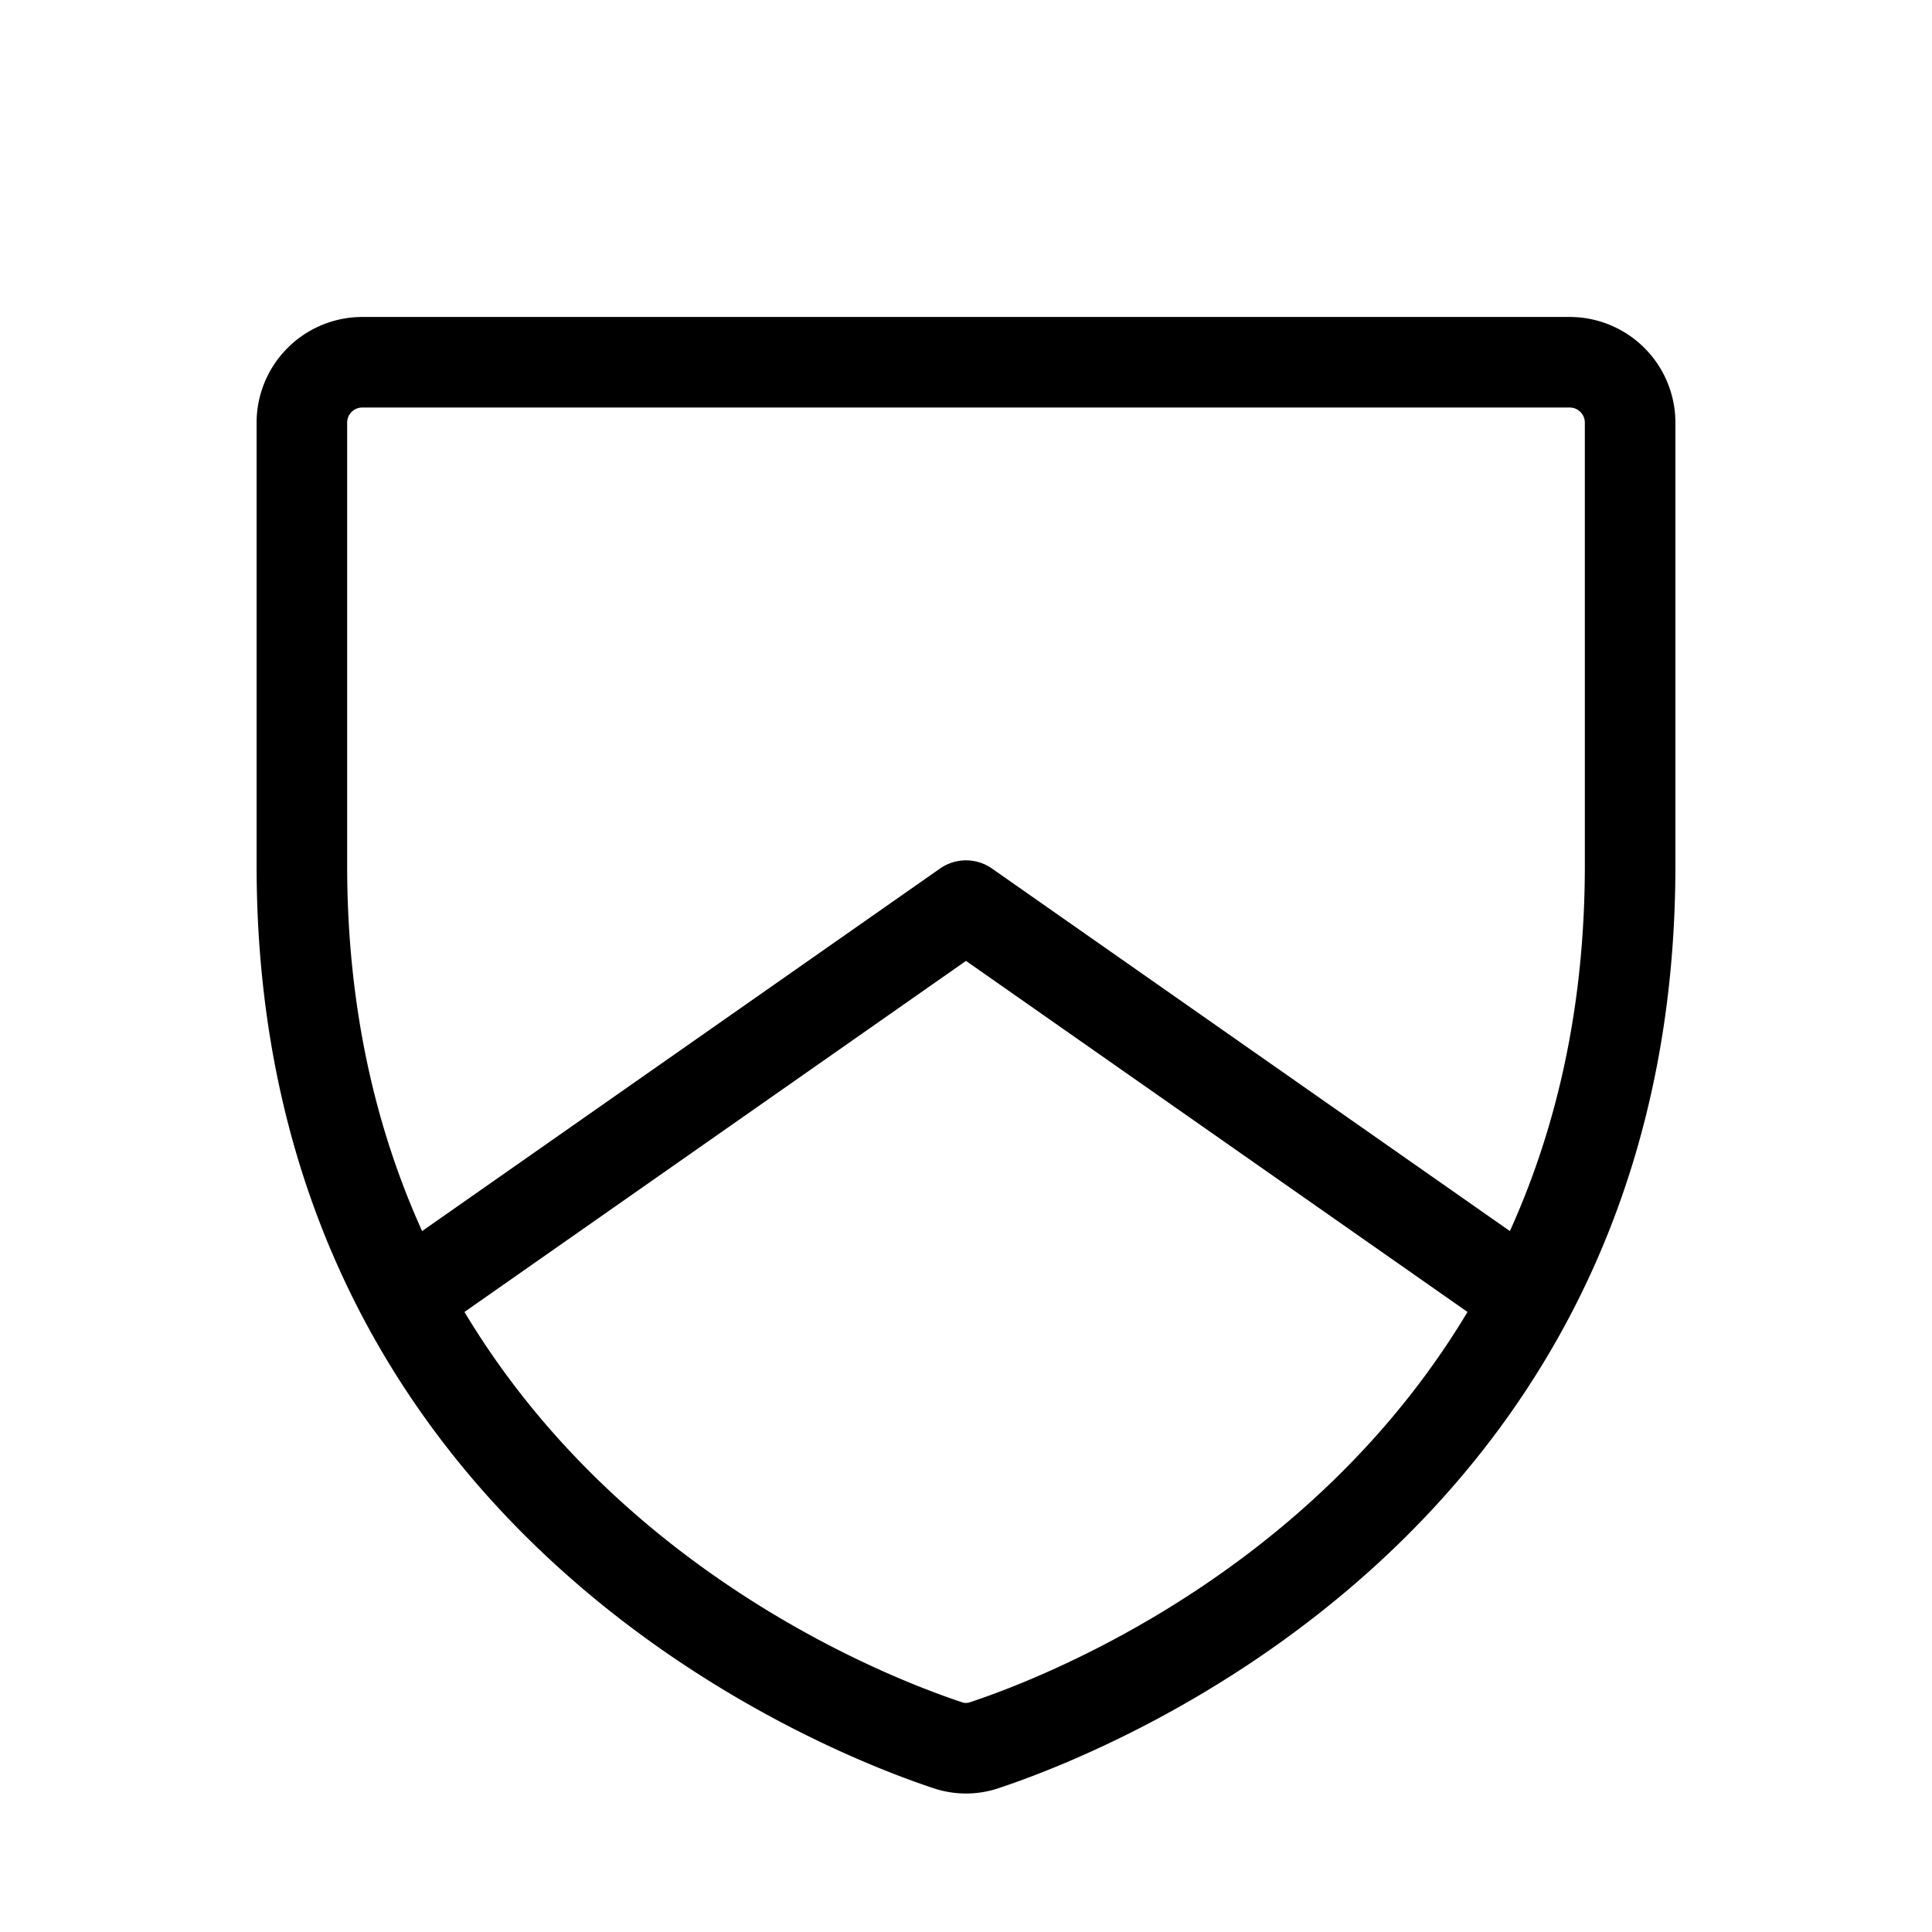 <svg xmlns="http://www.w3.org/2000/svg" viewBox="0 0 256 256" fill="currentColor"><path d="M222,56a14.016,14.016,0,0,0-14-14h-160a14.016,14.016,0,0,0-13.999,14v58.667c0,88.077,74.684,117.302,89.654,122.266a13.529,13.529,0,0,0,8.69,0c14.971-4.964,89.655-34.189,89.655-122.266Zm-93.432,169.542a1.571,1.571,0,0,1-1.136,0c-9.44-3.13-45.01-16.882-65.886-51.701l66.454-46.517,66.453,46.518C173.577,208.66,138.008,222.412,128.568,225.542Zm71.5-62.418-68.627-48.04a5.999,5.999,0,0,0-6.881-0L55.932,163.124c-6.065-13.404-9.932-29.41-9.932-48.457V56a2.002,2.002,0,0,1,1.999-2h160a2.002,2.002,0,0,1,2,2l.001,58.667C210,133.714,206.133,149.72,200.068,163.124Z"/></svg>